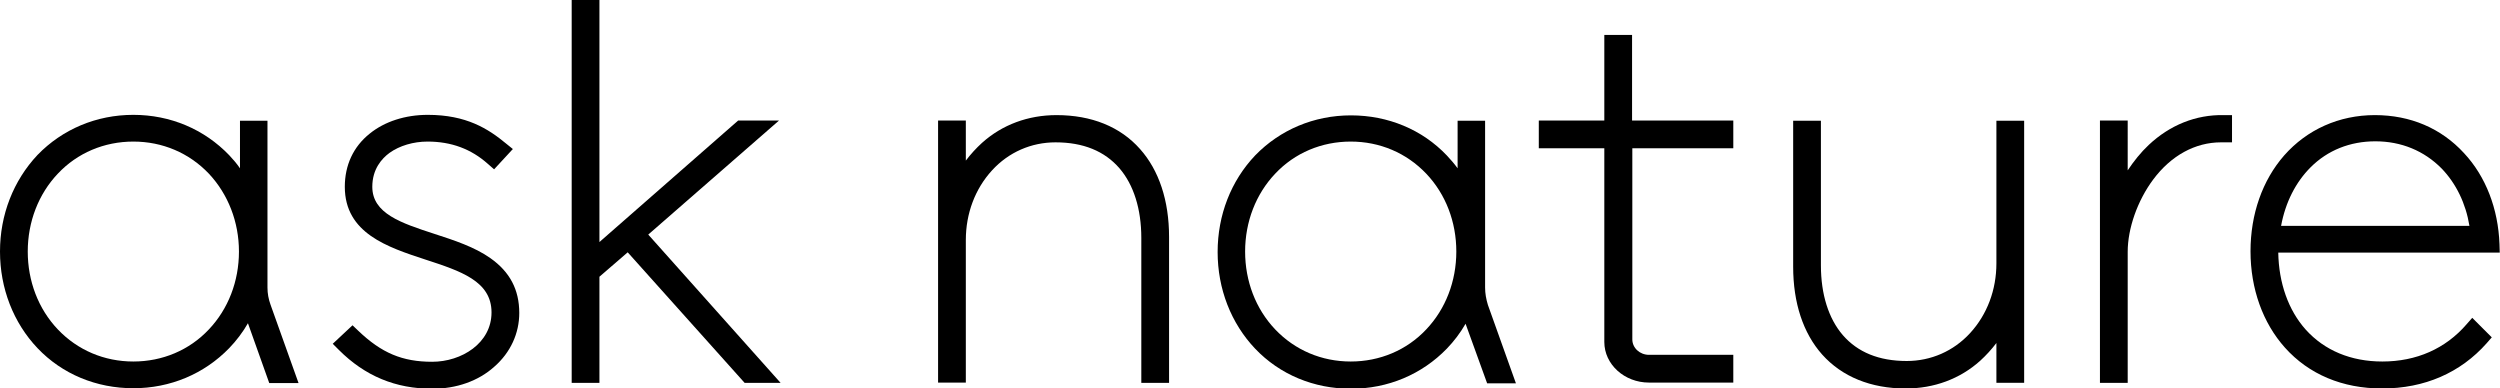 <svg xmlns="http://www.w3.org/2000/svg" width="97.3" height="15.12" viewBox="0 0 97.3 15.12" overflow="visible">
    <title>AskNature logo</title>
    <path d="M96,12.62L96,12.62c-0.82,0.95-1.95,1.45-3.28,1.45c-1.22,0-2.25-0.43-2.98-1.24c-0.68-0.76-1.05-1.82-1.07-3 h8.62l-0.01-0.33c-0.05-1.37-0.53-2.63-1.38-3.54c-0.89-0.97-2.09-1.48-3.47-1.48c-1.39,0-2.64,0.56-3.53,1.57 c-0.85,0.97-1.31,2.29-1.31,3.73c0,1.46,0.48,2.79,1.34,3.75c0.93,1.04,2.24,1.59,3.78,1.59c1.65,0,3.05-0.61,4.07-1.76l0.2-0.23 l-0.76-0.76L96,12.62z M88.78,8.79c0.17-0.92,0.57-1.7,1.15-2.28l0,0c0.66-0.66,1.53-1.01,2.52-1.01c1.01,0,1.9,0.37,2.58,1.06 c0.56,0.58,0.94,1.36,1.08,2.23H88.78z"/>
    <path d="M83.63,5.64c-0.31,0.29-0.58,0.63-0.82,0.99V4.69h-1.08V14.9h1.08V9.8c0-0.91,0.38-1.99,0.99-2.81 c0.7-0.94,1.64-1.45,2.64-1.45h0.43V4.48l-0.33,0C85.46,4.46,84.45,4.87,83.63,5.64z"/>
    <path d="M41.12,4.48c-1.1,0-2.11,0.37-2.9,1.08c-0.23,0.21-0.44,0.44-0.63,0.69V4.69h-1.08v10.2h1.08V9.34 c0-1.03,0.36-1.99,1.02-2.71c0.65-0.71,1.53-1.09,2.47-1.09c1.08,0,1.91,0.34,2.49,1.01c0.55,0.64,0.85,1.58,0.85,2.71v5.64h1.08 V9.22c0-1.41-0.39-2.59-1.13-3.42C43.6,4.93,42.48,4.48,41.12,4.48z"/>
    <path d="M77.7,10.25c0,1.03-0.36,1.99-1.02,2.71c-0.65,0.71-1.53,1.09-2.47,1.09c-1.08,0-1.91-0.34-2.49-1.01 c-0.55-0.64-0.85-1.58-0.85-2.71V4.7h-1.08v5.68c0,1.41,0.39,2.59,1.13,3.42c0.77,0.86,1.89,1.32,3.25,1.32 c1.1,0,2.11-0.37,2.9-1.08c0.23-0.21,0.44-0.44,0.63-0.69v1.55h1.08V4.7H77.7V10.25z"/>
    <path d="M19.09,10.05c-0.62-0.44-1.42-0.7-2.19-0.95c-1.29-0.42-2.41-0.79-2.41-1.83c0-0.69,0.37-1.1,0.67-1.32 c0.39-0.28,0.93-0.44,1.48-0.44c0.93,0,1.7,0.29,2.35,0.87l0.24,0.21l0.73-0.79L19.7,5.59c-0.7-0.58-1.55-1.12-3.05-1.12 c-0.88,0-1.68,0.26-2.26,0.73c-0.64,0.51-0.97,1.23-0.97,2.07c0,1.81,1.67,2.35,3.13,2.83c1.38,0.45,2.58,0.84,2.58,2.06 c0,1.2-1.17,1.92-2.31,1.92c-1.16,0-1.97-0.34-2.88-1.21l-0.22-0.21l-0.77,0.72l0.24,0.24c1.01,1.01,2.2,1.51,3.64,1.51 c0.93,0,1.79-0.3,2.41-0.86c0.63-0.55,0.97-1.3,0.97-2.09C20.21,11.27,19.84,10.58,19.09,10.05z"/>
    <path d="M10.41,11.19V4.7H9.34v1.85C9.21,6.36,9.07,6.2,8.92,6.04C7.95,5.03,6.63,4.47,5.19,4.47 c-1.44,0-2.76,0.56-3.73,1.56C0.52,7.03,0,8.36,0,9.79c0,1.43,0.52,2.77,1.46,3.76c0.96,1.01,2.29,1.56,3.73,1.56 c1.44,0,2.76-0.56,3.73-1.56c0.28-0.29,0.53-0.62,0.73-0.97l0.83,2.33h1.14l-1.09-3.05C10.45,11.64,10.41,11.42,10.41,11.19z M9.3,9.79c0,1.16-0.42,2.24-1.17,3.03c-0.76,0.81-1.81,1.25-2.94,1.25c-1.13,0-2.17-0.44-2.94-1.25 c-0.76-0.8-1.17-1.88-1.17-3.03c0-1.16,0.42-2.24,1.17-3.03c0.76-0.81,1.81-1.25,2.94-1.25c1.13,0,2.17,0.44,2.94,1.25 C8.88,7.56,9.3,8.64,9.3,9.79z"/>
    <path d="M57.8,11.19V4.7h-1.07v1.85c-0.13-0.18-0.27-0.34-0.42-0.5c-0.96-1.01-2.29-1.56-3.73-1.56 s-2.76,0.56-3.73,1.56c-0.94,0.99-1.46,2.32-1.46,3.76c0,1.43,0.52,2.77,1.46,3.76c0.96,1.01,2.29,1.56,3.73,1.56 c1.44,0,2.76-0.56,3.73-1.56c0.28-0.29,0.53-0.62,0.73-0.97l0.84,2.32H59l-1.09-3.05C57.84,11.64,57.8,11.42,57.8,11.19z M56.68,9.79c0,1.16-0.42,2.24-1.17,3.03c-0.76,0.81-1.81,1.25-2.94,1.25c-1.13,0-2.17-0.44-2.94-1.25 c-0.76-0.8-1.17-1.88-1.17-3.03c0-1.16,0.42-2.24,1.17-3.03c0.76-0.81,1.81-1.25,2.94-1.25c1.13,0,2.17,0.44,2.94,1.25 C56.27,7.56,56.68,8.64,56.68,9.79z"/>
    <path d="M67.46,5.77V4.69h-3.94V1.36h-1.08v3.33h-2.55v1.08h2.55v7.54c0,0.87,0.78,1.58,1.74,1.58h3.28v-1.08h-3.28 c-0.36,0-0.65-0.27-0.65-0.6V5.77H67.46z"/>
    <path d="M25.23 9.13L30.32 4.69 28.73 4.69 23.33 9.42 23.33 0 22.25 0 22.25 14.9 23.33 14.9 23.33 10.77 24.43 9.82 28.98 14.9 30.38 14.9z"/>
</svg>